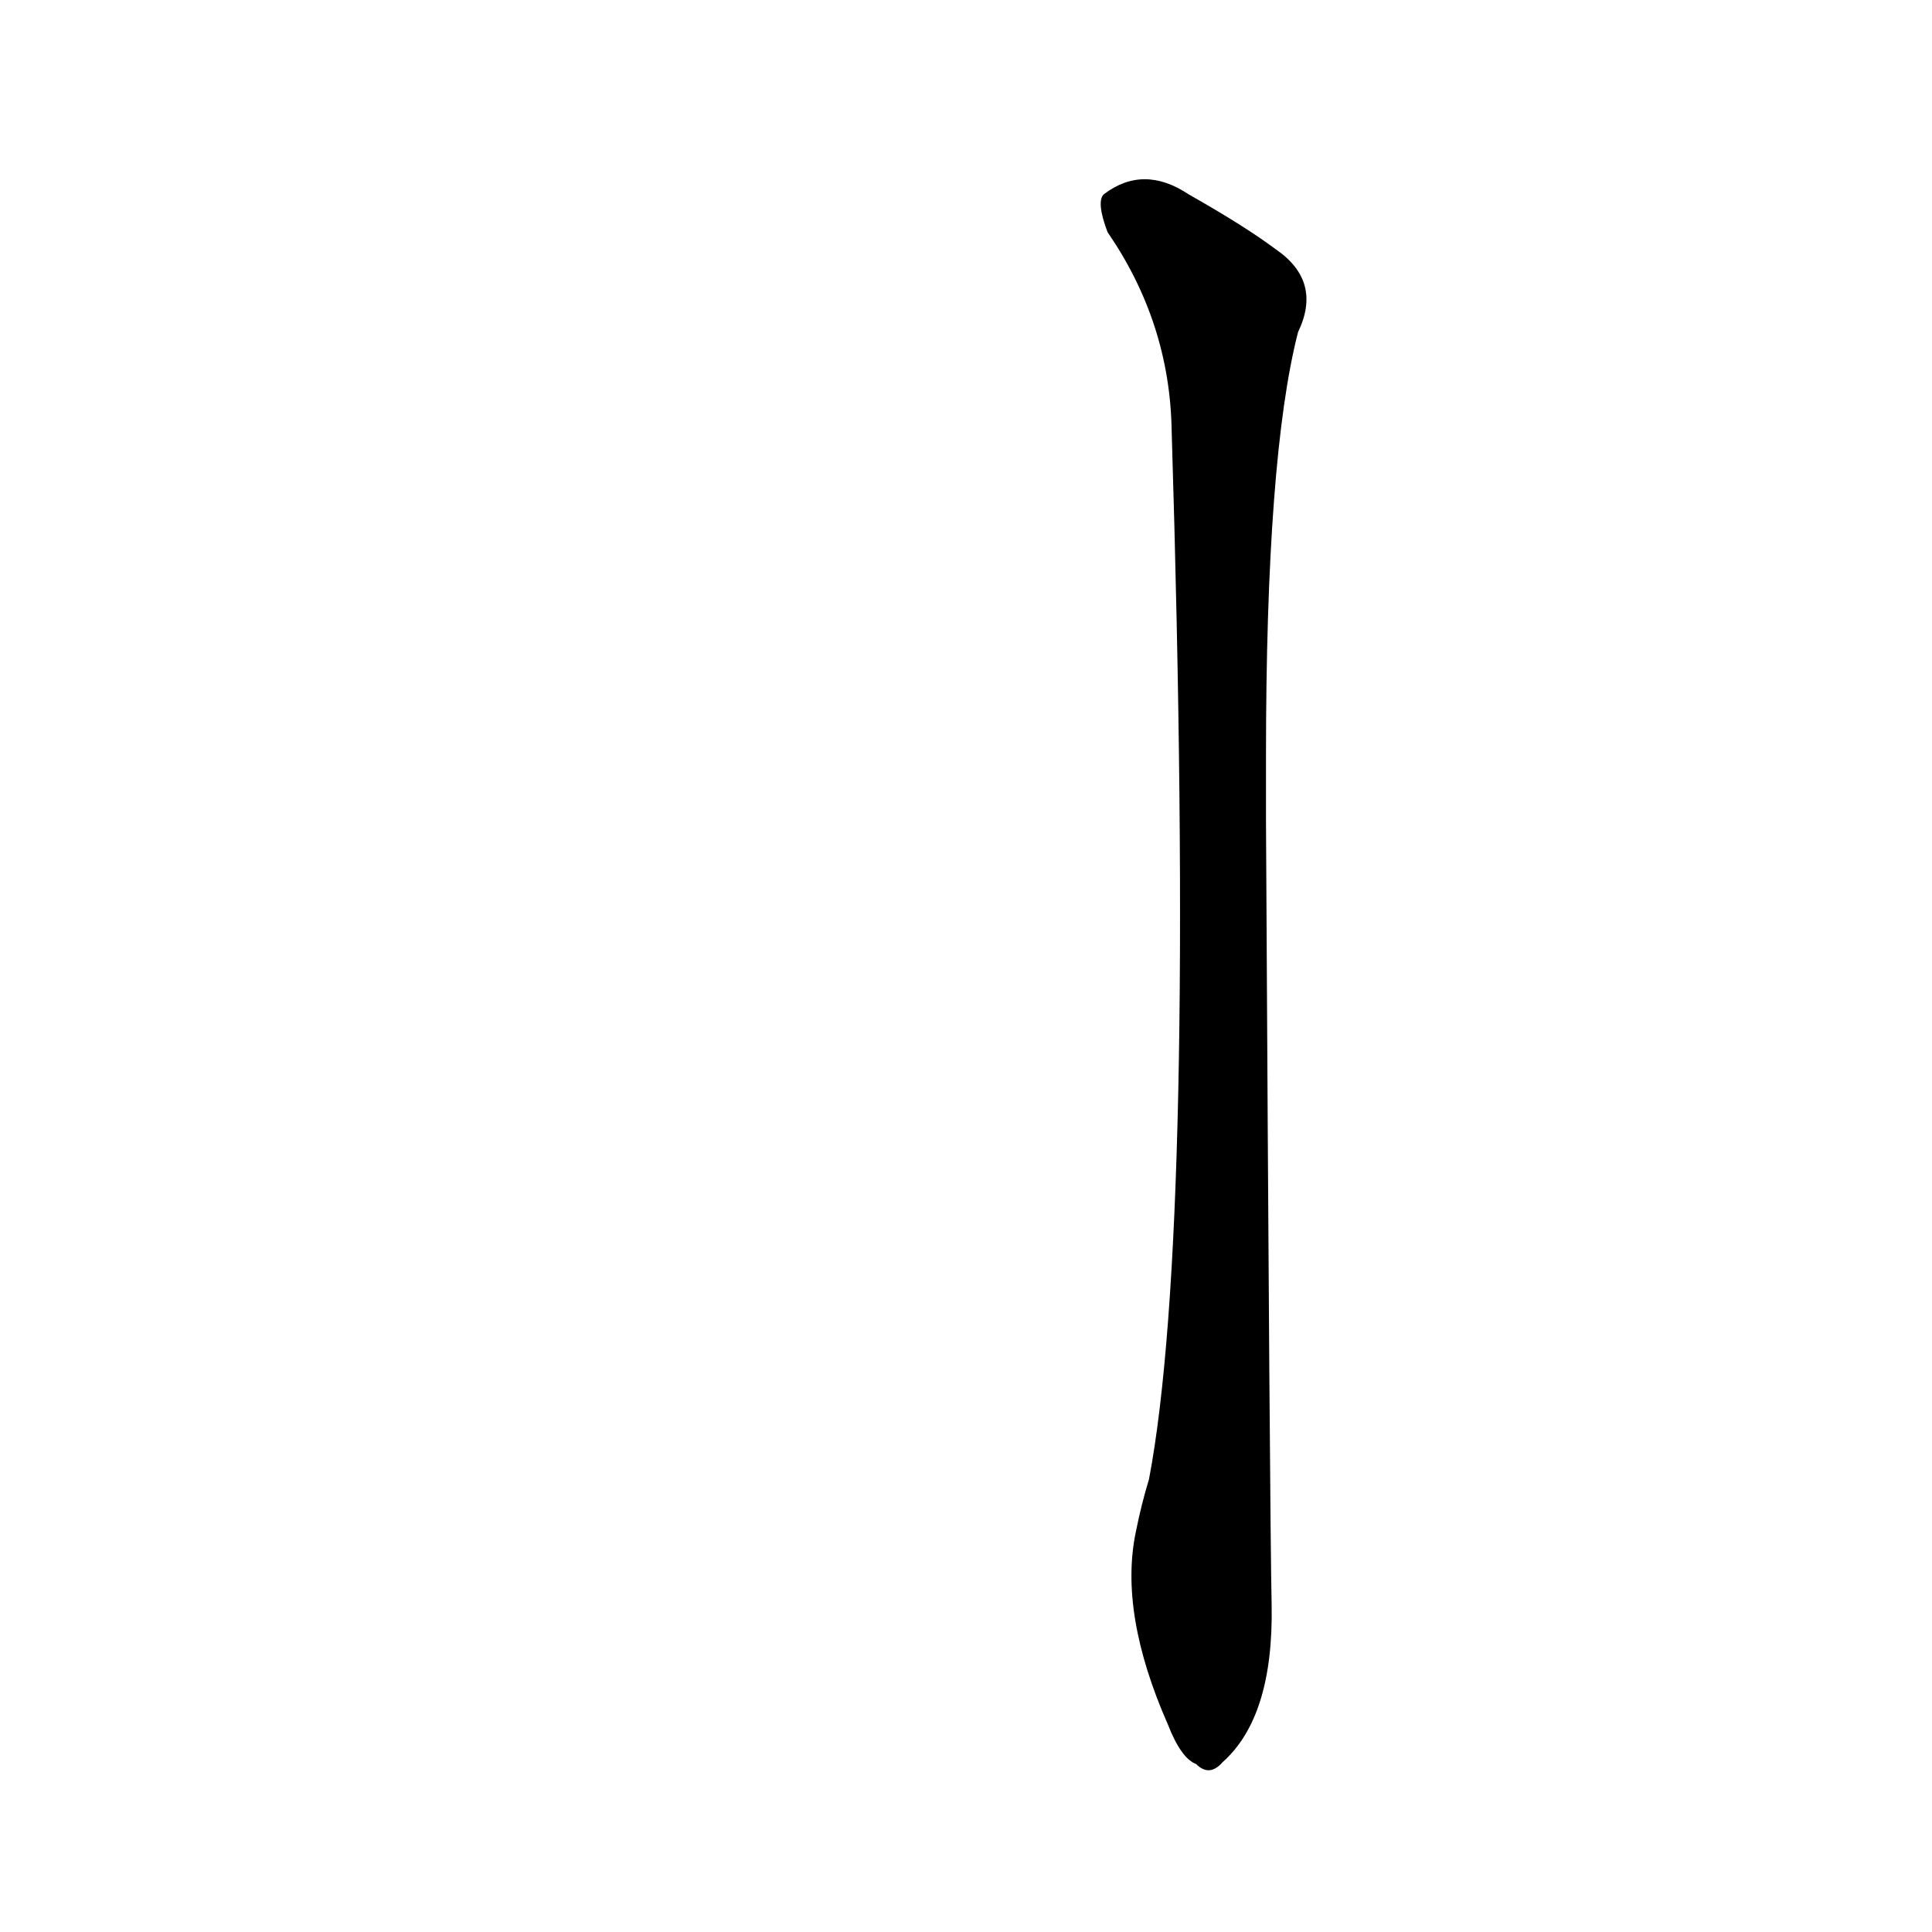 <?xml version='1.0' encoding='utf-8'?>
<svg xmlns="http://www.w3.org/2000/svg" version="1.1" viewBox="0 0 1024 1024"><g transform="scale(1, -1) translate(0, -900)"><path d="M 671 499 Q 671 658 688 724 Q 701 751 676 768 Q 660 780 630 797 Q 606 813 585 797 Q 581 793 587 777 Q 620 729 621 672 Q 634 248 609 116 Q 605 103 602 88 Q 593 45 619 -14 Q 626 -32 634 -35 Q 641 -42 648 -34 Q 675 -10 674 49 Q 673 95 671 465 L 671 499 Z" fill="black" /></g></svg>